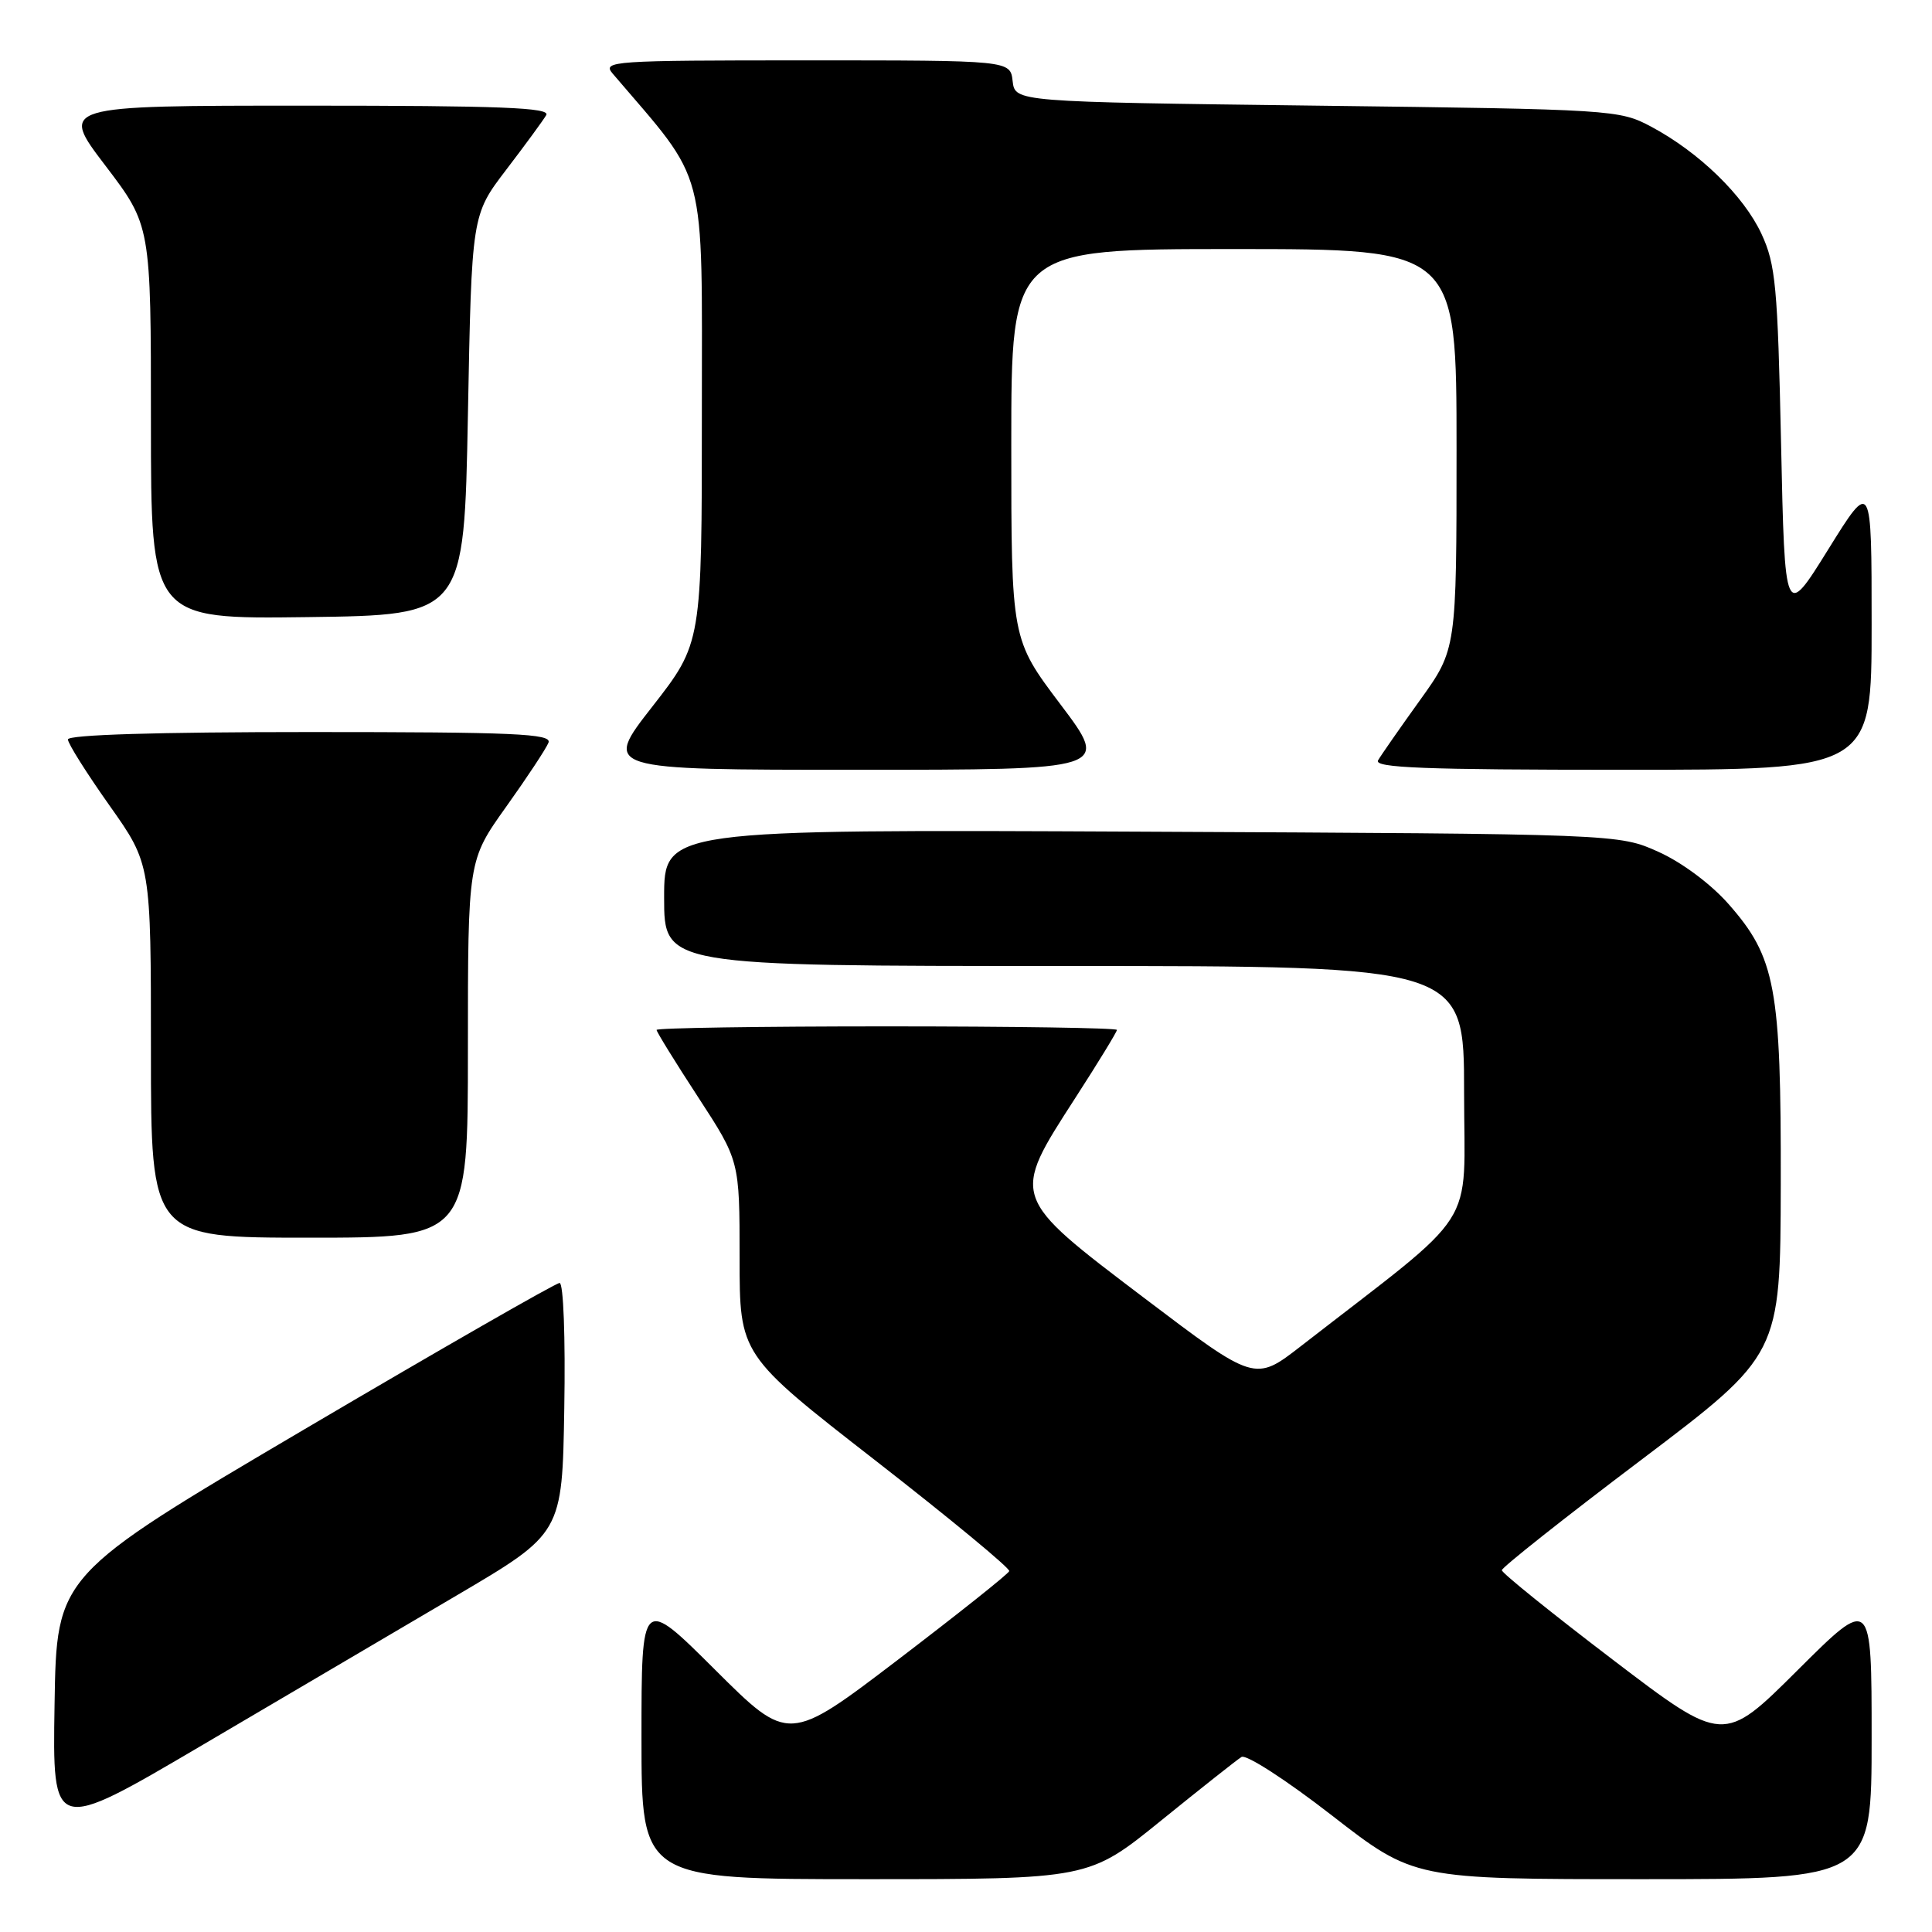 <?xml version="1.0" encoding="UTF-8" standalone="no"?>
<!DOCTYPE svg PUBLIC "-//W3C//DTD SVG 1.1//EN" "http://www.w3.org/Graphics/SVG/1.1/DTD/svg11.dtd" >
<svg xmlns="http://www.w3.org/2000/svg" xmlns:xlink="http://www.w3.org/1999/xlink" version="1.1" viewBox="0 0 256 256">
 <g >
 <path fill="currentColor"
d=" M 153.83 241.25 C 159.09 236.99 163.89 233.19 164.50 232.81 C 165.12 232.42 170.45 235.87 176.49 240.56 C 187.36 249.00 187.36 249.00 217.68 249.00 C 248.00 249.00 248.00 249.00 248.00 230.27 C 248.00 211.54 248.00 211.54 238.19 221.31 C 228.37 231.09 228.37 231.09 213.69 219.91 C 205.61 213.75 199.00 208.43 199.00 208.06 C 199.00 207.70 207.30 201.12 217.46 193.45 C 235.91 179.50 235.91 179.50 235.96 156.93 C 236.01 130.83 235.27 126.86 229.04 119.79 C 226.73 117.16 222.87 114.28 219.79 112.89 C 214.50 110.50 214.50 110.50 151.25 110.20 C 88.00 109.90 88.00 109.90 88.00 118.95 C 88.00 128.00 88.00 128.00 141.00 128.00 C 194.00 128.00 194.00 128.00 194.00 144.75 C 194.00 163.38 196.32 159.78 172.39 178.36 C 166.28 183.10 166.28 183.10 151.64 172.01 C 133.86 158.53 133.93 158.74 142.50 145.46 C 145.53 140.77 148.00 136.72 148.00 136.47 C 148.00 136.21 134.28 136.00 117.50 136.00 C 100.72 136.00 87.00 136.21 87.00 136.47 C 87.00 136.72 89.47 140.73 92.50 145.37 C 98.00 153.81 98.00 153.81 98.00 166.66 C 98.00 179.52 98.00 179.52 115.98 193.51 C 125.87 201.21 133.86 207.81 133.73 208.18 C 133.60 208.56 126.97 213.83 119.00 219.91 C 104.50 230.96 104.50 230.96 94.75 221.25 C 85.00 211.54 85.00 211.54 85.00 230.27 C 85.00 249.00 85.00 249.00 114.64 249.00 C 144.27 249.00 144.27 249.00 153.83 241.25 Z  M 60.50 211.41 C 74.50 203.17 74.50 203.17 74.77 186.59 C 74.93 177.21 74.66 170.00 74.15 170.00 C 73.65 170.00 58.45 178.72 40.37 189.37 C 7.50 208.74 7.50 208.74 7.23 225.83 C 6.95 242.92 6.95 242.92 26.73 231.28 C 37.60 224.88 52.80 215.94 60.50 211.41 Z  M 62.00 139.00 C 62.00 114.01 62.00 114.01 67.07 106.90 C 69.86 102.99 72.38 99.17 72.68 98.40 C 73.13 97.22 68.18 97.00 41.11 97.00 C 20.80 97.00 9.00 97.36 9.00 97.98 C 9.00 98.52 11.48 102.45 14.50 106.72 C 20.00 114.49 20.00 114.49 20.00 139.24 C 20.00 164.00 20.00 164.00 41.00 164.00 C 62.00 164.00 62.00 164.00 62.00 139.00 Z  M 140.53 93.35 C 134.00 84.70 134.00 84.70 134.00 58.85 C 134.00 33.00 134.00 33.00 163.50 33.00 C 193.00 33.00 193.00 33.00 193.00 59.52 C 193.00 86.03 193.00 86.03 188.16 92.77 C 185.50 96.47 183.00 100.06 182.60 100.75 C 182.03 101.74 188.78 102.00 214.94 102.00 C 248.00 102.00 248.00 102.00 248.00 82.77 C 248.00 63.55 248.00 63.55 242.25 72.80 C 236.50 82.05 236.50 82.05 236.00 58.77 C 235.55 37.90 235.28 35.04 233.41 31.00 C 231.05 25.92 225.16 20.19 218.80 16.79 C 214.57 14.54 213.82 14.49 174.50 14.00 C 134.50 13.50 134.50 13.50 134.18 10.75 C 133.87 8.00 133.87 8.00 106.78 8.00 C 81.08 8.00 79.77 8.09 81.18 9.75 C 93.86 24.60 93.00 21.32 93.00 54.66 C 93.00 85.21 93.00 85.21 86.45 93.61 C 79.89 102.00 79.89 102.00 113.47 102.00 C 147.05 102.00 147.05 102.00 140.53 93.35 Z  M 62.00 55.00 C 62.50 28.49 62.50 28.49 67.07 22.50 C 69.59 19.20 71.98 15.94 72.38 15.25 C 72.96 14.26 66.32 14.00 40.51 14.00 C 7.91 14.00 7.91 14.00 13.96 21.94 C 20.00 29.88 20.00 29.88 20.00 55.96 C 20.00 82.04 20.00 82.04 40.75 81.77 C 61.50 81.50 61.50 81.50 62.00 55.00 Z "/>
</g>
</svg>